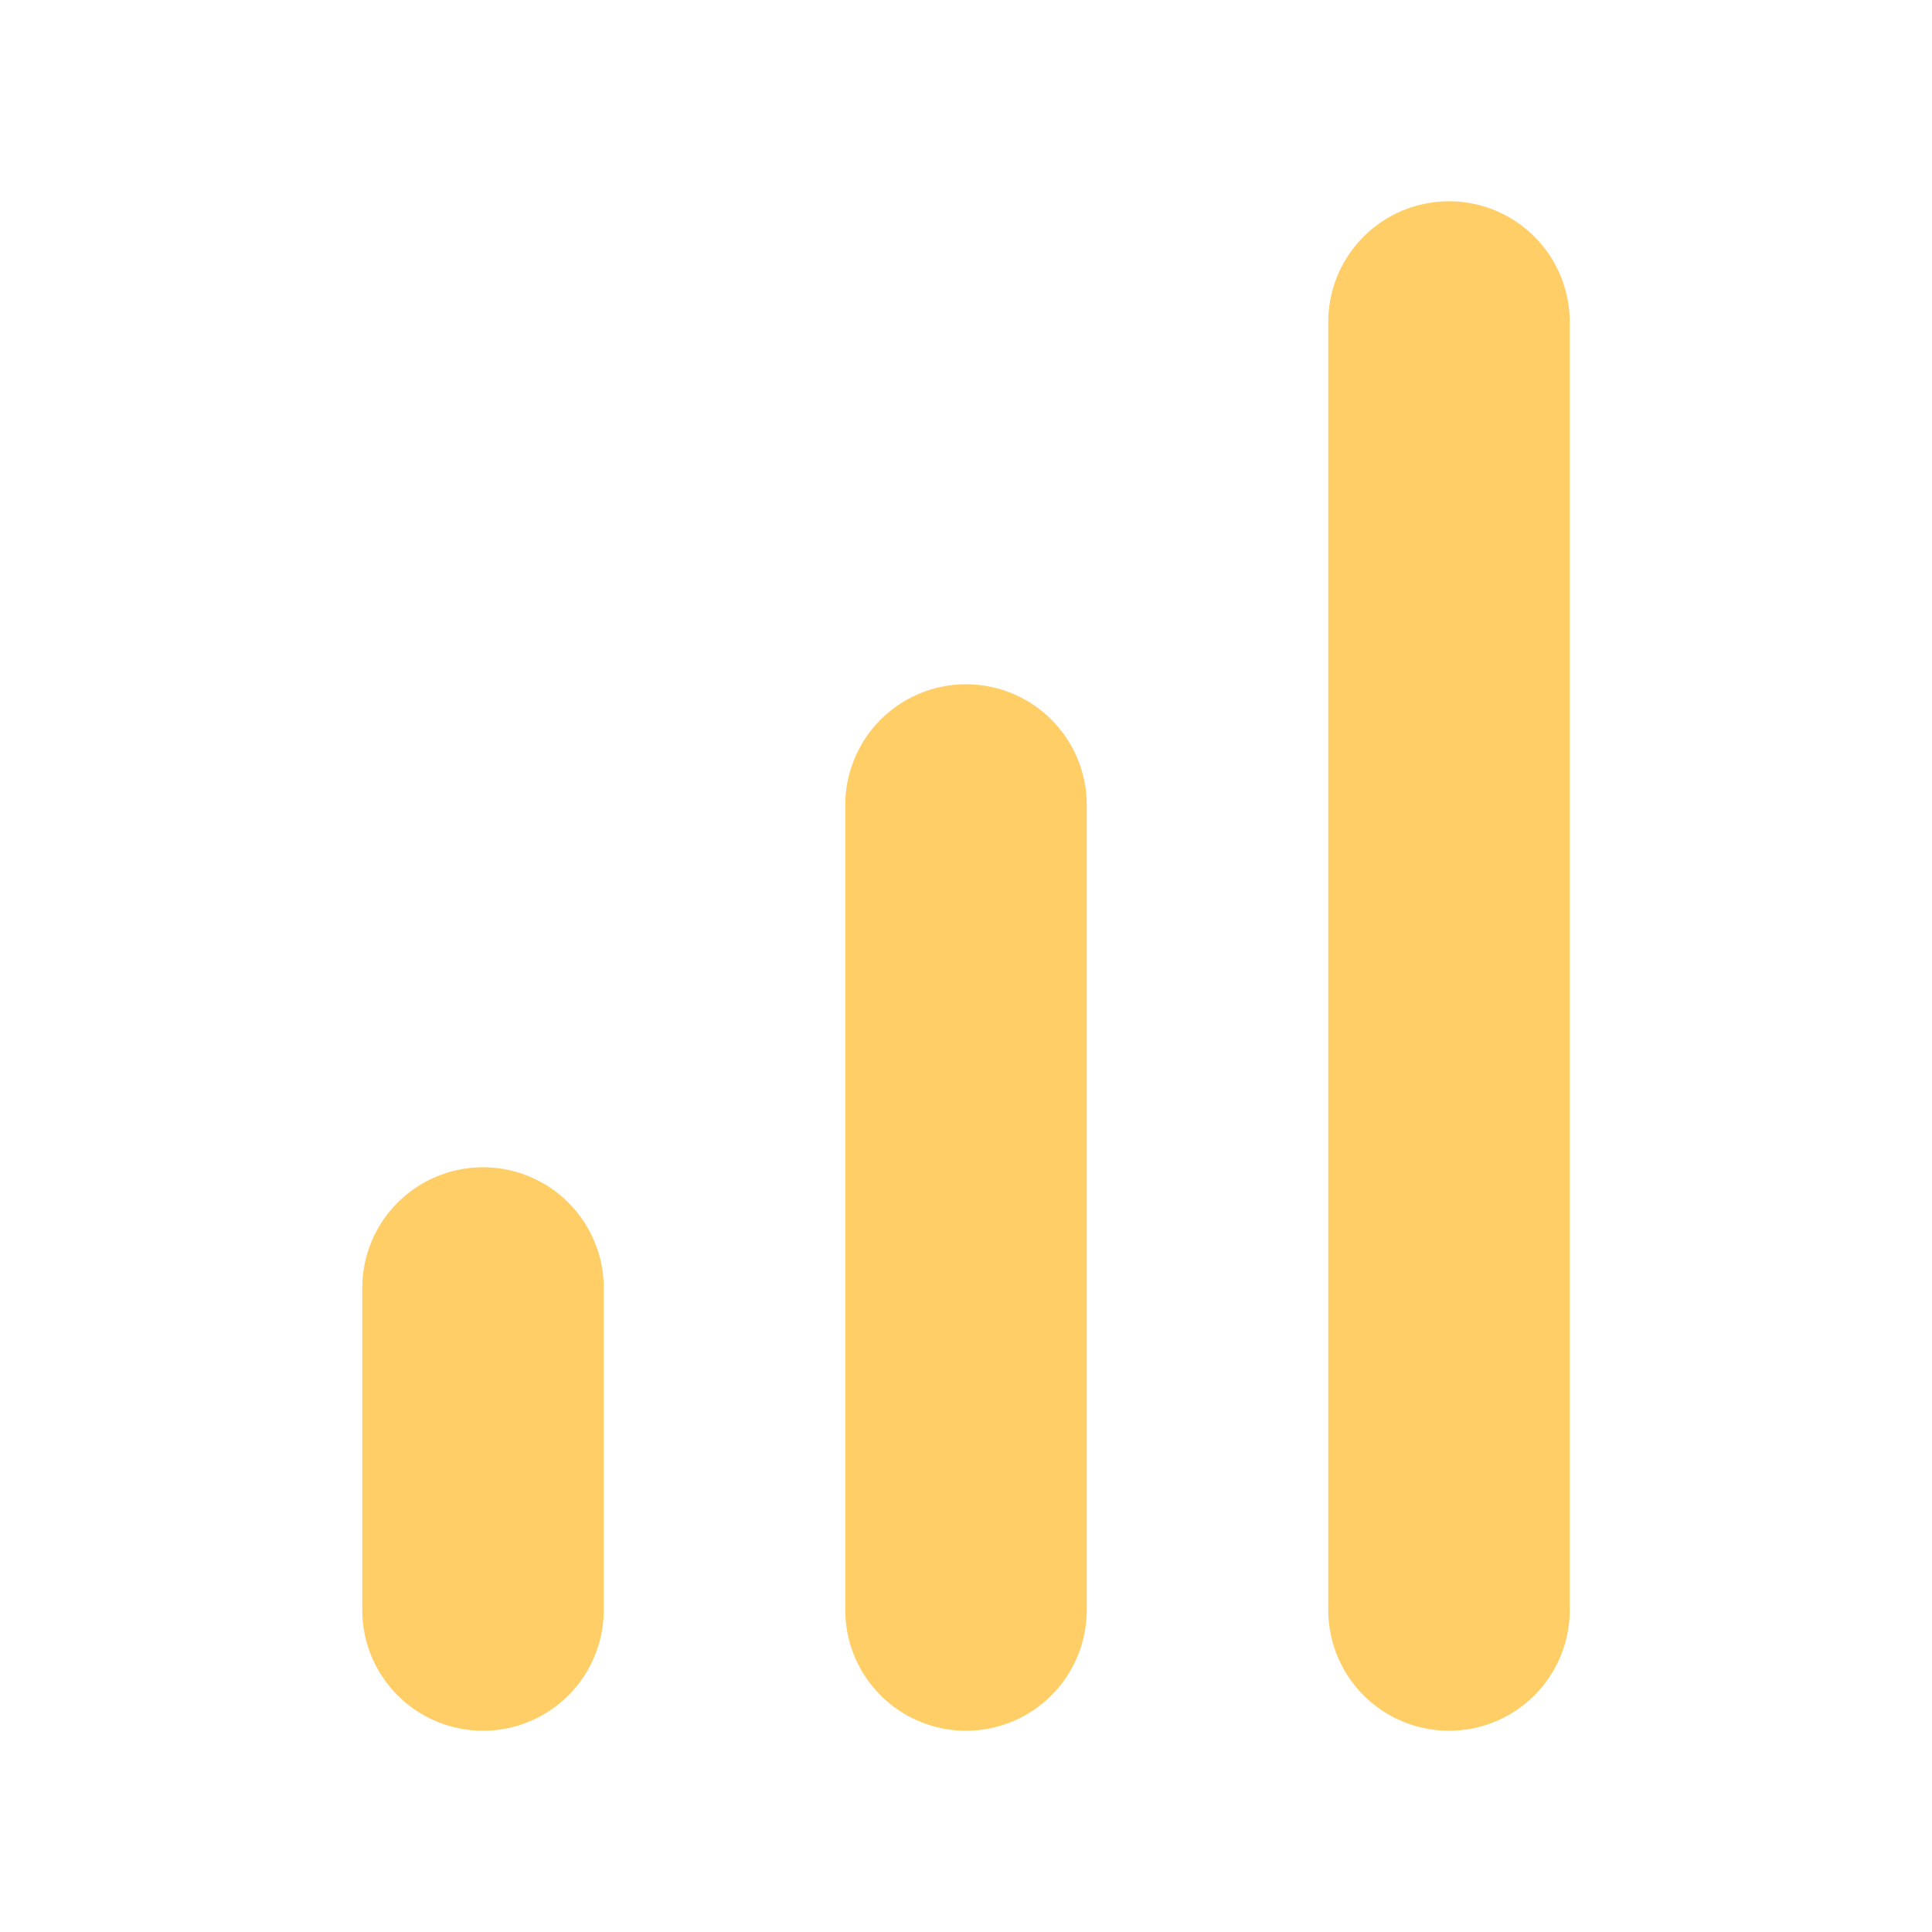 <svg xmlns="http://www.w3.org/2000/svg" width="24" height="24" viewBox="0 0 24 24" fill="none" stroke="#FFCE67" stroke-width="3" stroke-linecap="round" stroke-linejoin="round" class="feather feather-bar-chart"><line x1="12" y1="20" x2="12" y2="10"></line><line x1="18" y1="20" x2="18" y2="4"></line><line x1="6" y1="20" x2="6" y2="16"></line></svg>